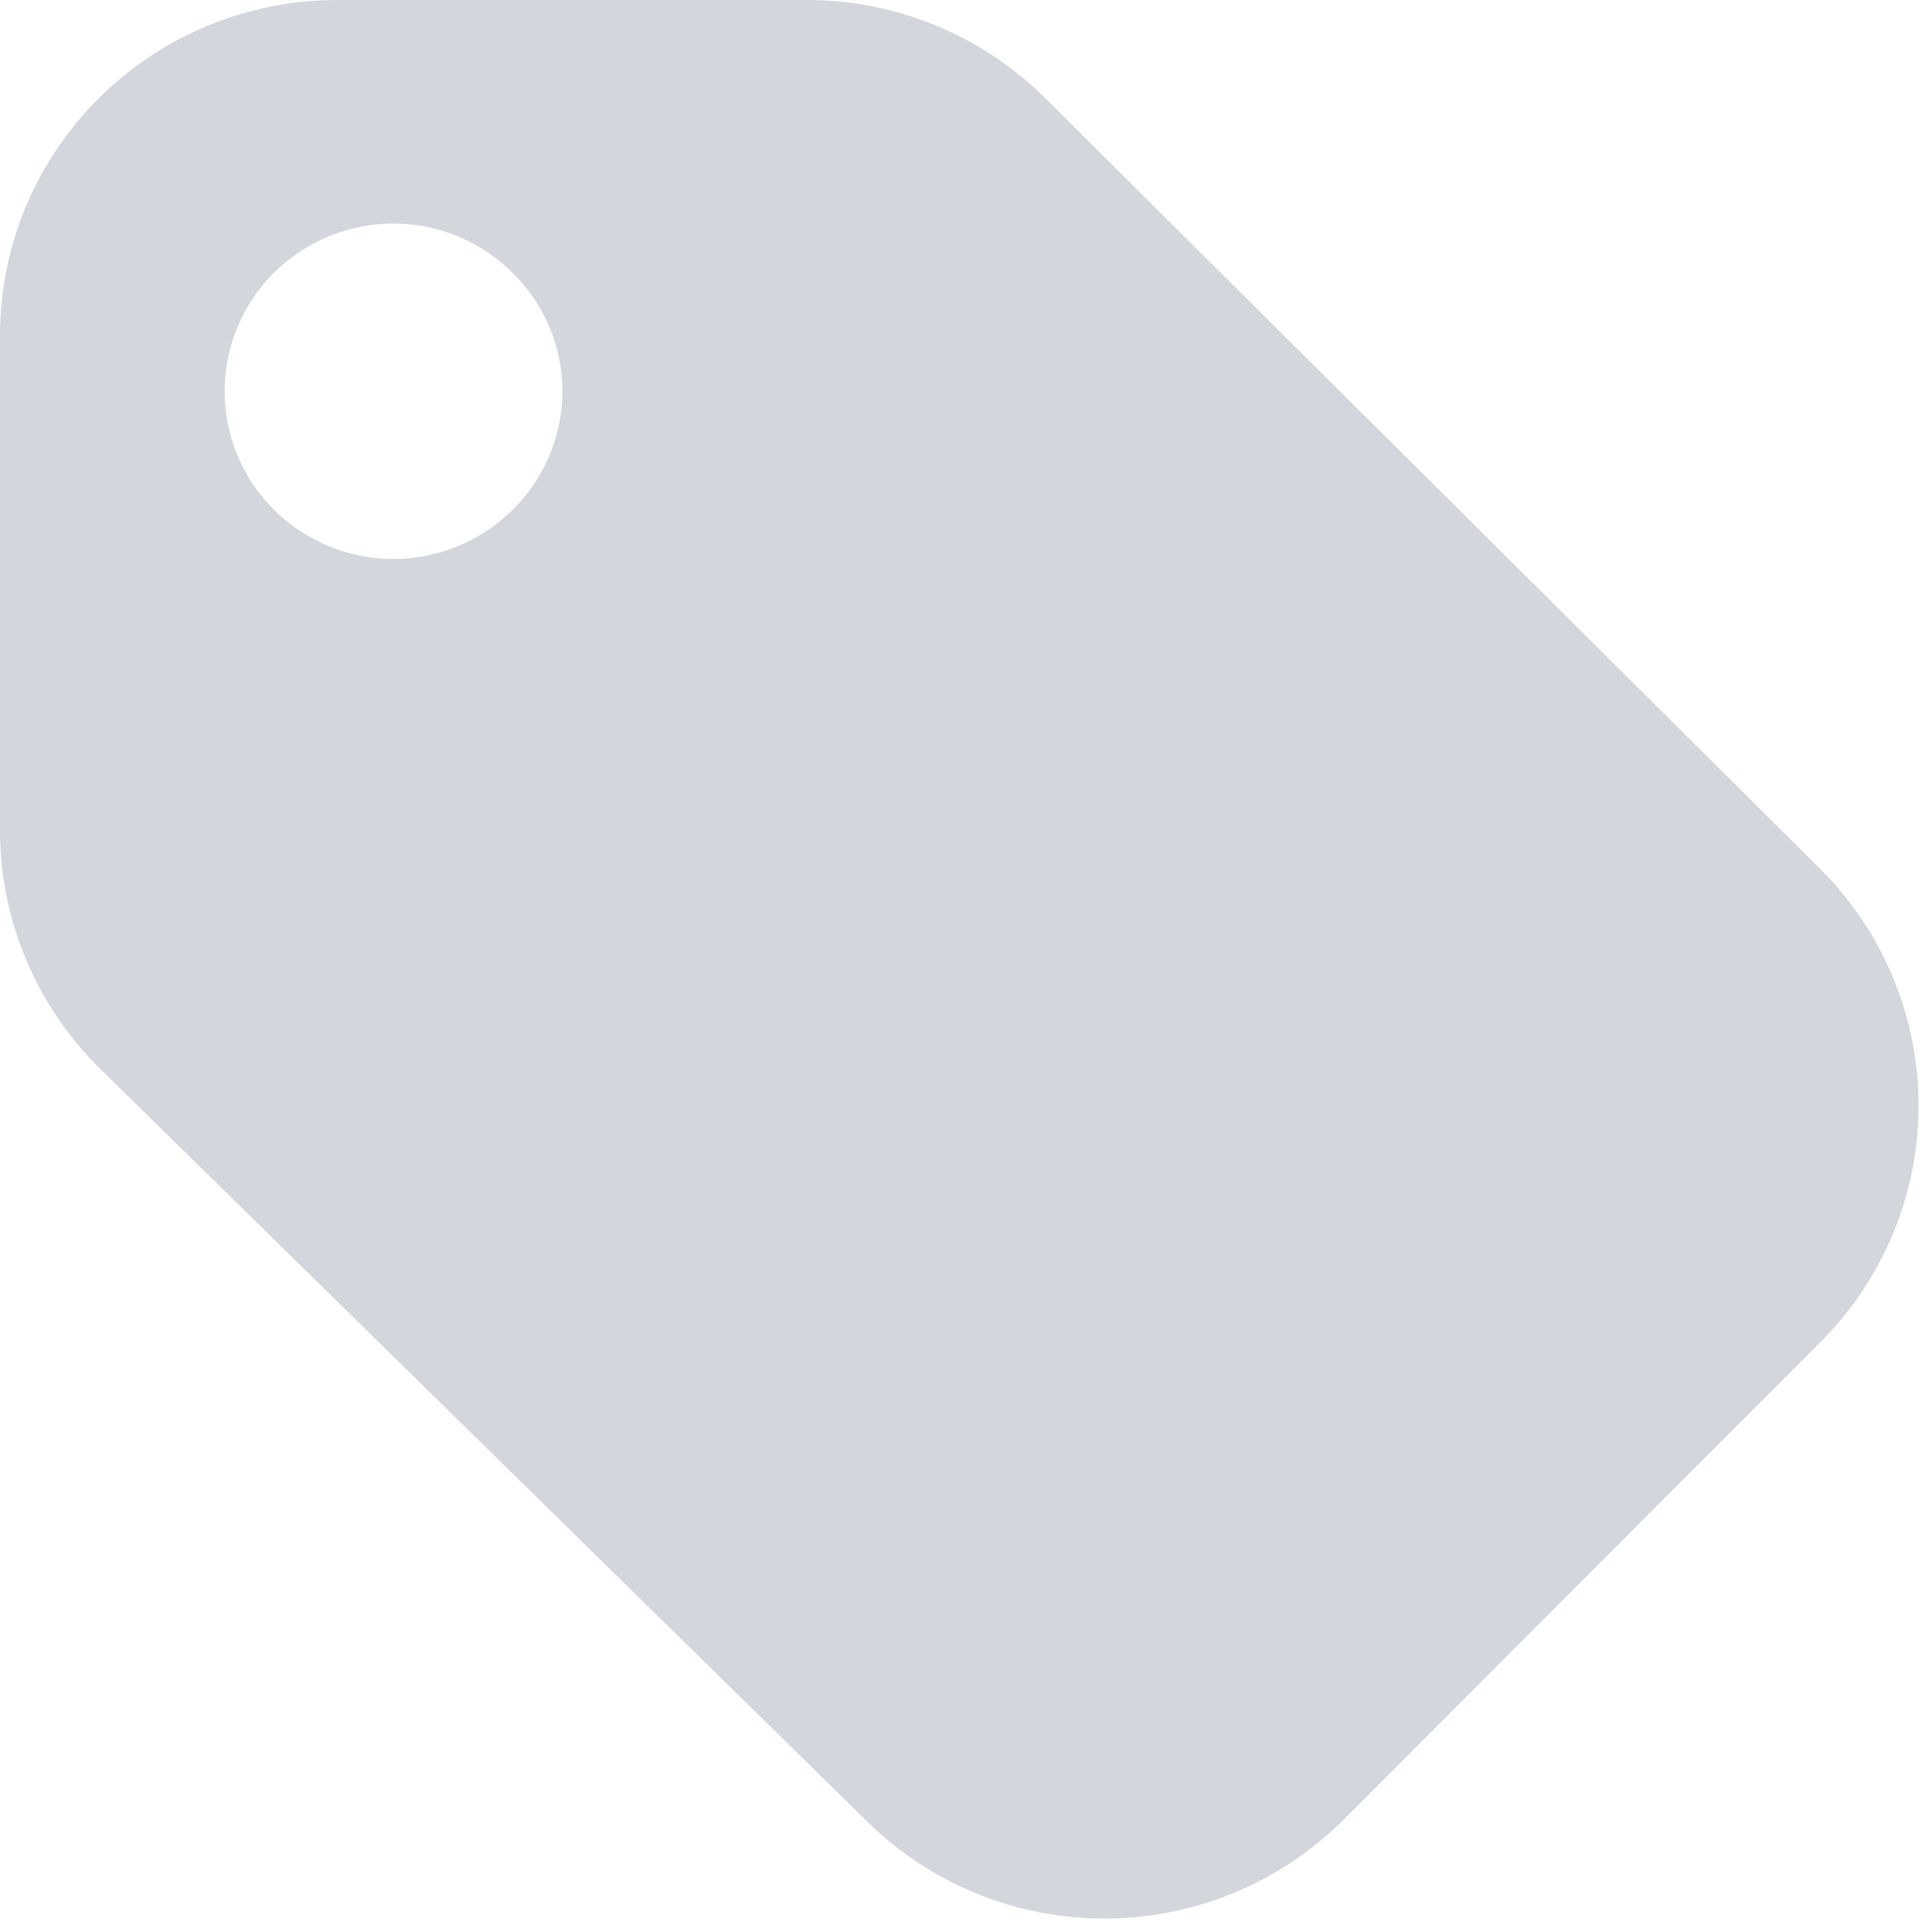 <svg width="21" height="21" viewBox="0 0 21 21" fill="none" xmlns="http://www.w3.org/2000/svg">
<path d="M19.794 9.454L11.363 1.069C10.677 0.385 9.745 0.001 8.773 0L3.666 0C2.693 0 1.761 0.384 1.074 1.068C0.386 1.751 1.11838e-05 2.679 1.11838e-05 3.645V9.016C-0.001 9.5 0.094 9.978 0.281 10.425C0.468 10.871 0.742 11.276 1.087 11.616L9.421 19.794C10.107 20.473 11.036 20.854 12.005 20.854C12.973 20.854 13.902 20.473 14.589 19.794L19.794 14.581C20.473 13.899 20.854 12.977 20.854 12.017C20.854 11.057 20.473 10.136 19.794 9.454ZM5.572 5.541C5.315 5.796 4.989 5.97 4.633 6.04C4.278 6.111 3.909 6.075 3.574 5.937C3.239 5.799 2.953 5.566 2.751 5.266C2.55 4.966 2.442 4.613 2.442 4.253C2.442 3.892 2.55 3.54 2.751 3.24C2.953 2.94 3.239 2.707 3.574 2.569C3.909 2.431 4.278 2.395 4.633 2.465C4.989 2.536 5.315 2.71 5.572 2.965C5.743 3.133 5.879 3.334 5.972 3.555C6.065 3.776 6.113 4.013 6.113 4.253C6.113 4.492 6.065 4.73 5.972 4.951C5.879 5.172 5.743 5.372 5.572 5.541Z" fill="#D3D6DC"/>
</svg>
